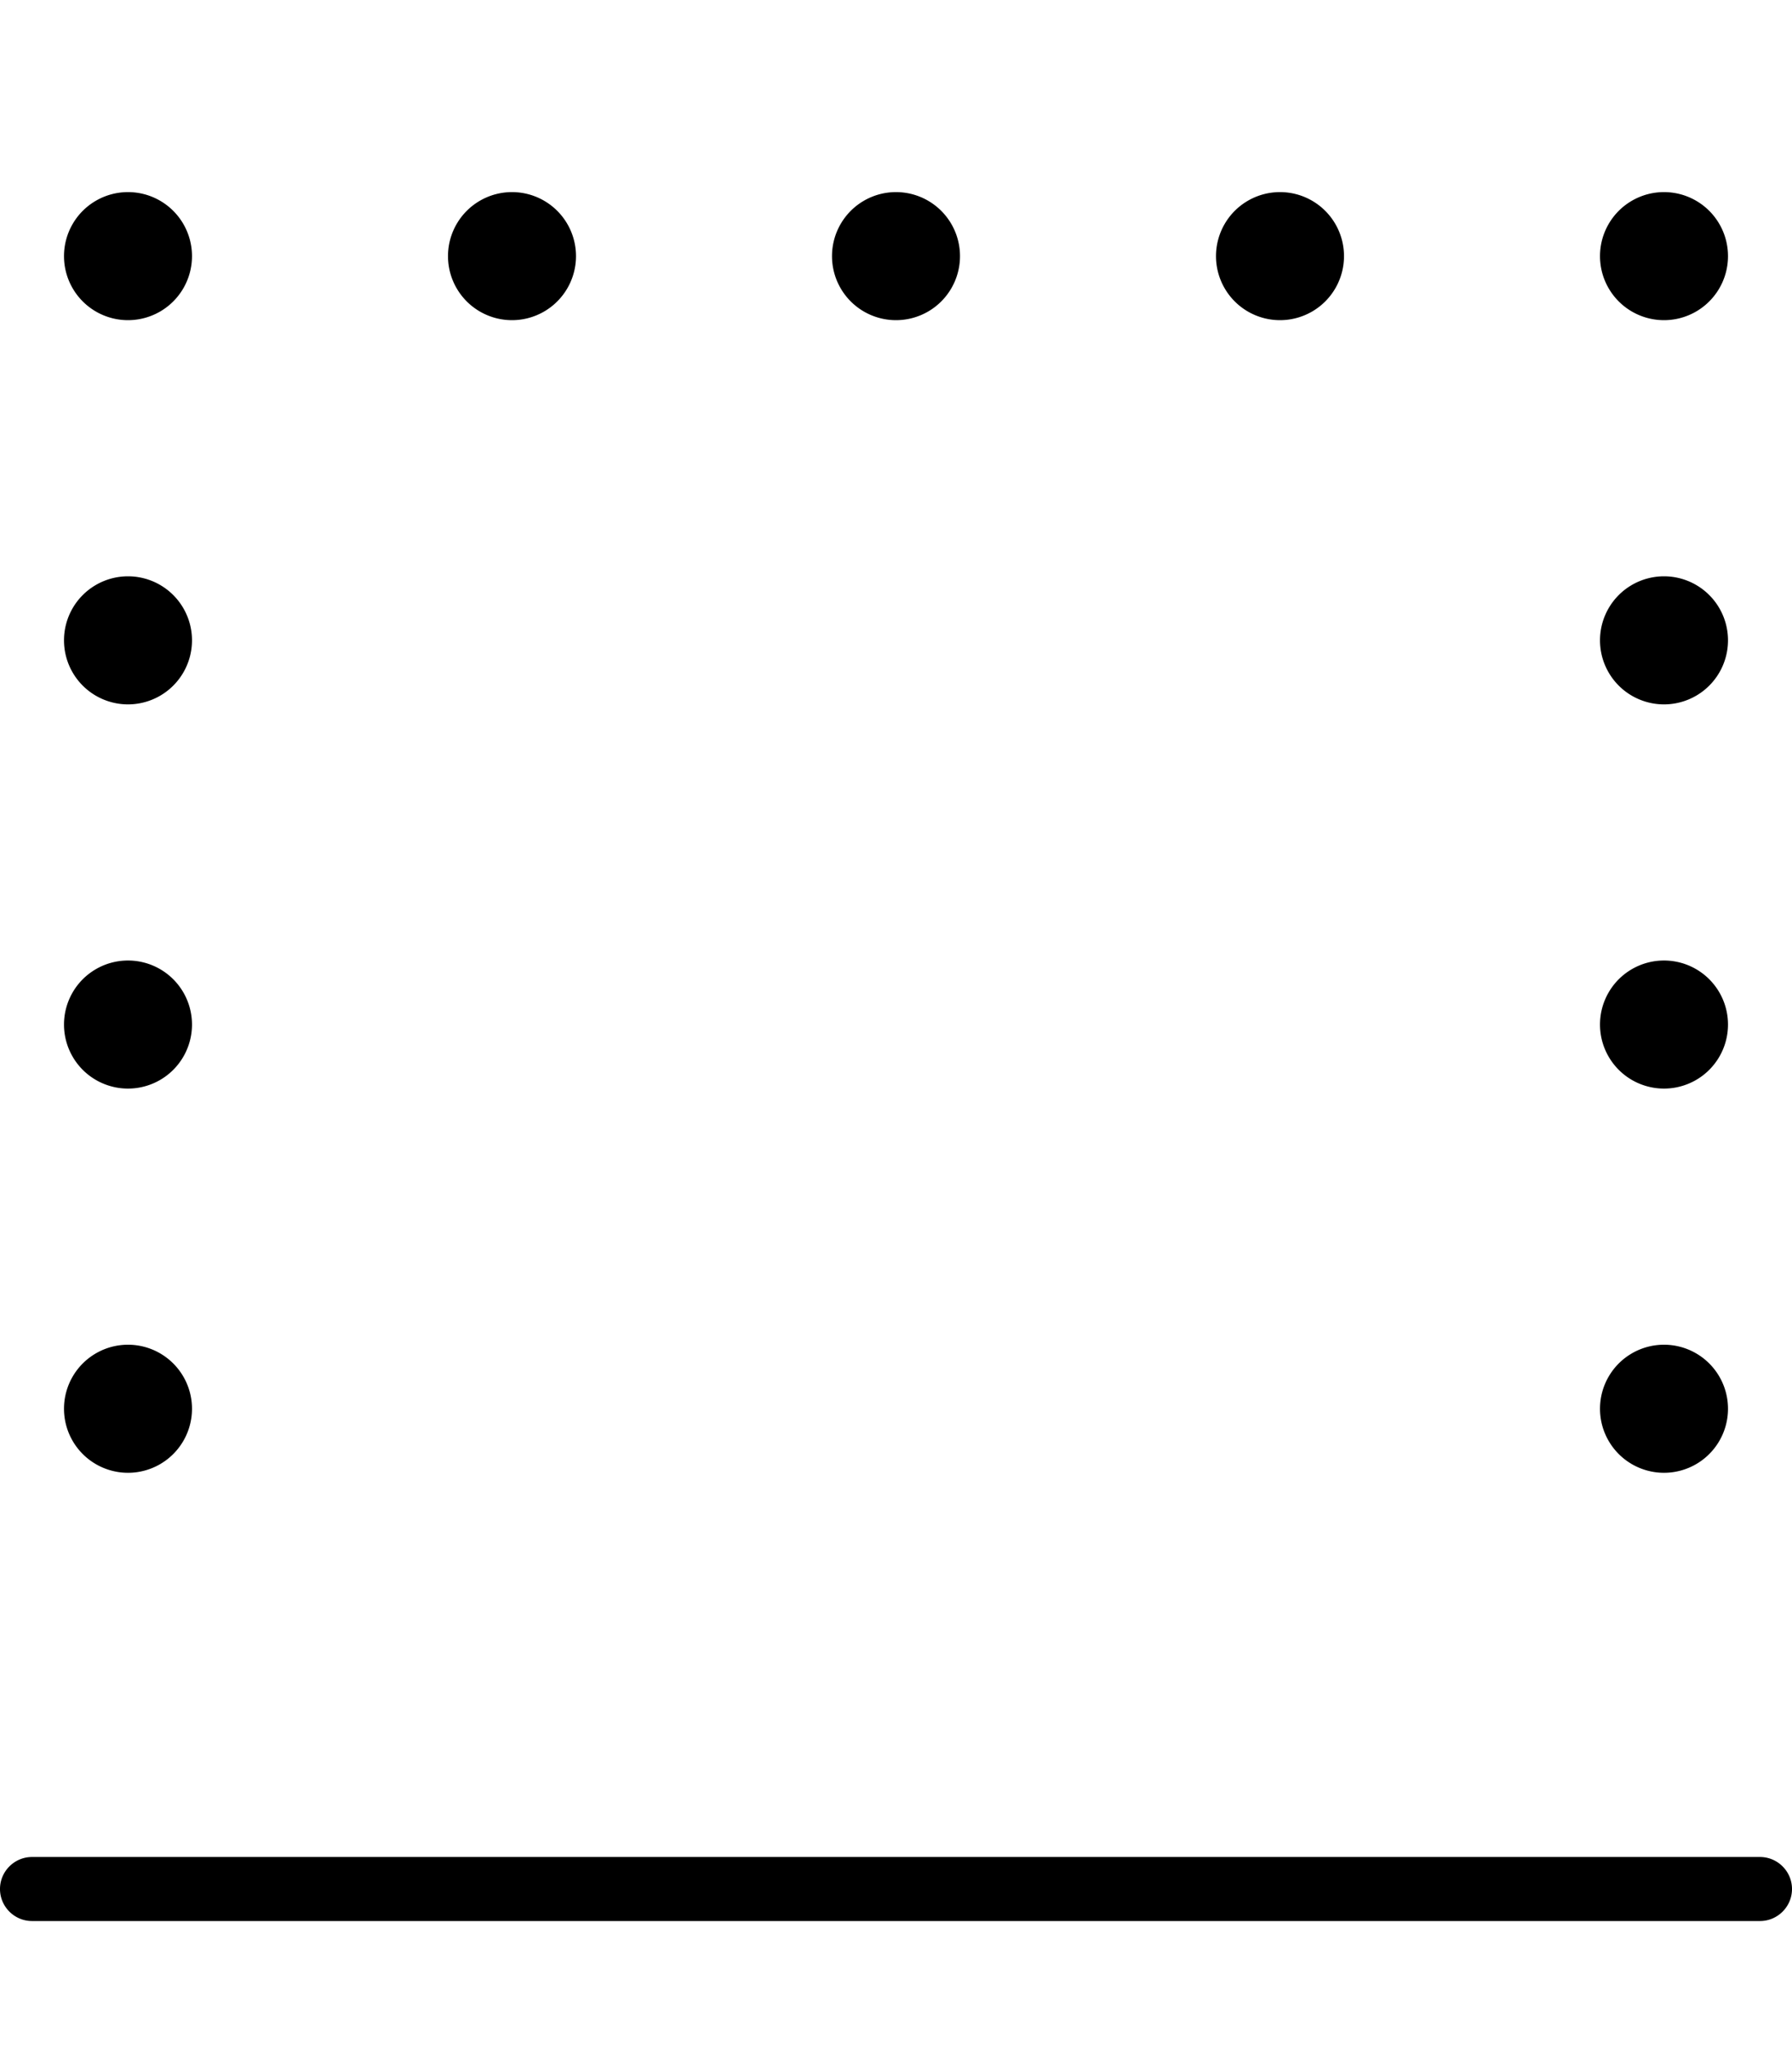 <svg fill="currentColor" xmlns="http://www.w3.org/2000/svg" viewBox="0 0 448 512"><!--! Font Awesome Pro 7.0.1 by @fontawesome - https://fontawesome.com License - https://fontawesome.com/license (Commercial License) Copyright 2025 Fonticons, Inc. --><path fill="currentColor" d="M448 472c0 4.4-3.6 8-8 8L8 480c-4.4 0-8-3.6-8-8s3.6-8 8-8l432 0c4.4 0 8 3.6 8 8zM16 352a16 16 0 1 1 32 0 16 16 0 1 1 -32 0zm416 0a16 16 0 1 1 -32 0 16 16 0 1 1 32 0zM16 160a16 16 0 1 1 32 0 16 16 0 1 1 -32 0zm416 0a16 16 0 1 1 -32 0 16 16 0 1 1 32 0zM16 256a16 16 0 1 1 32 0 16 16 0 1 1 -32 0zm416 0a16 16 0 1 1 -32 0 16 16 0 1 1 32 0zM16 64a16 16 0 1 1 32 0 16 16 0 1 1 -32 0zm416 0a16 16 0 1 1 -32 0 16 16 0 1 1 32 0zM208 64a16 16 0 1 1 32 0 16 16 0 1 1 -32 0zm-64 0a16 16 0 1 1 -32 0 16 16 0 1 1 32 0zm160 0a16 16 0 1 1 32 0 16 16 0 1 1 -32 0z"/></svg>
